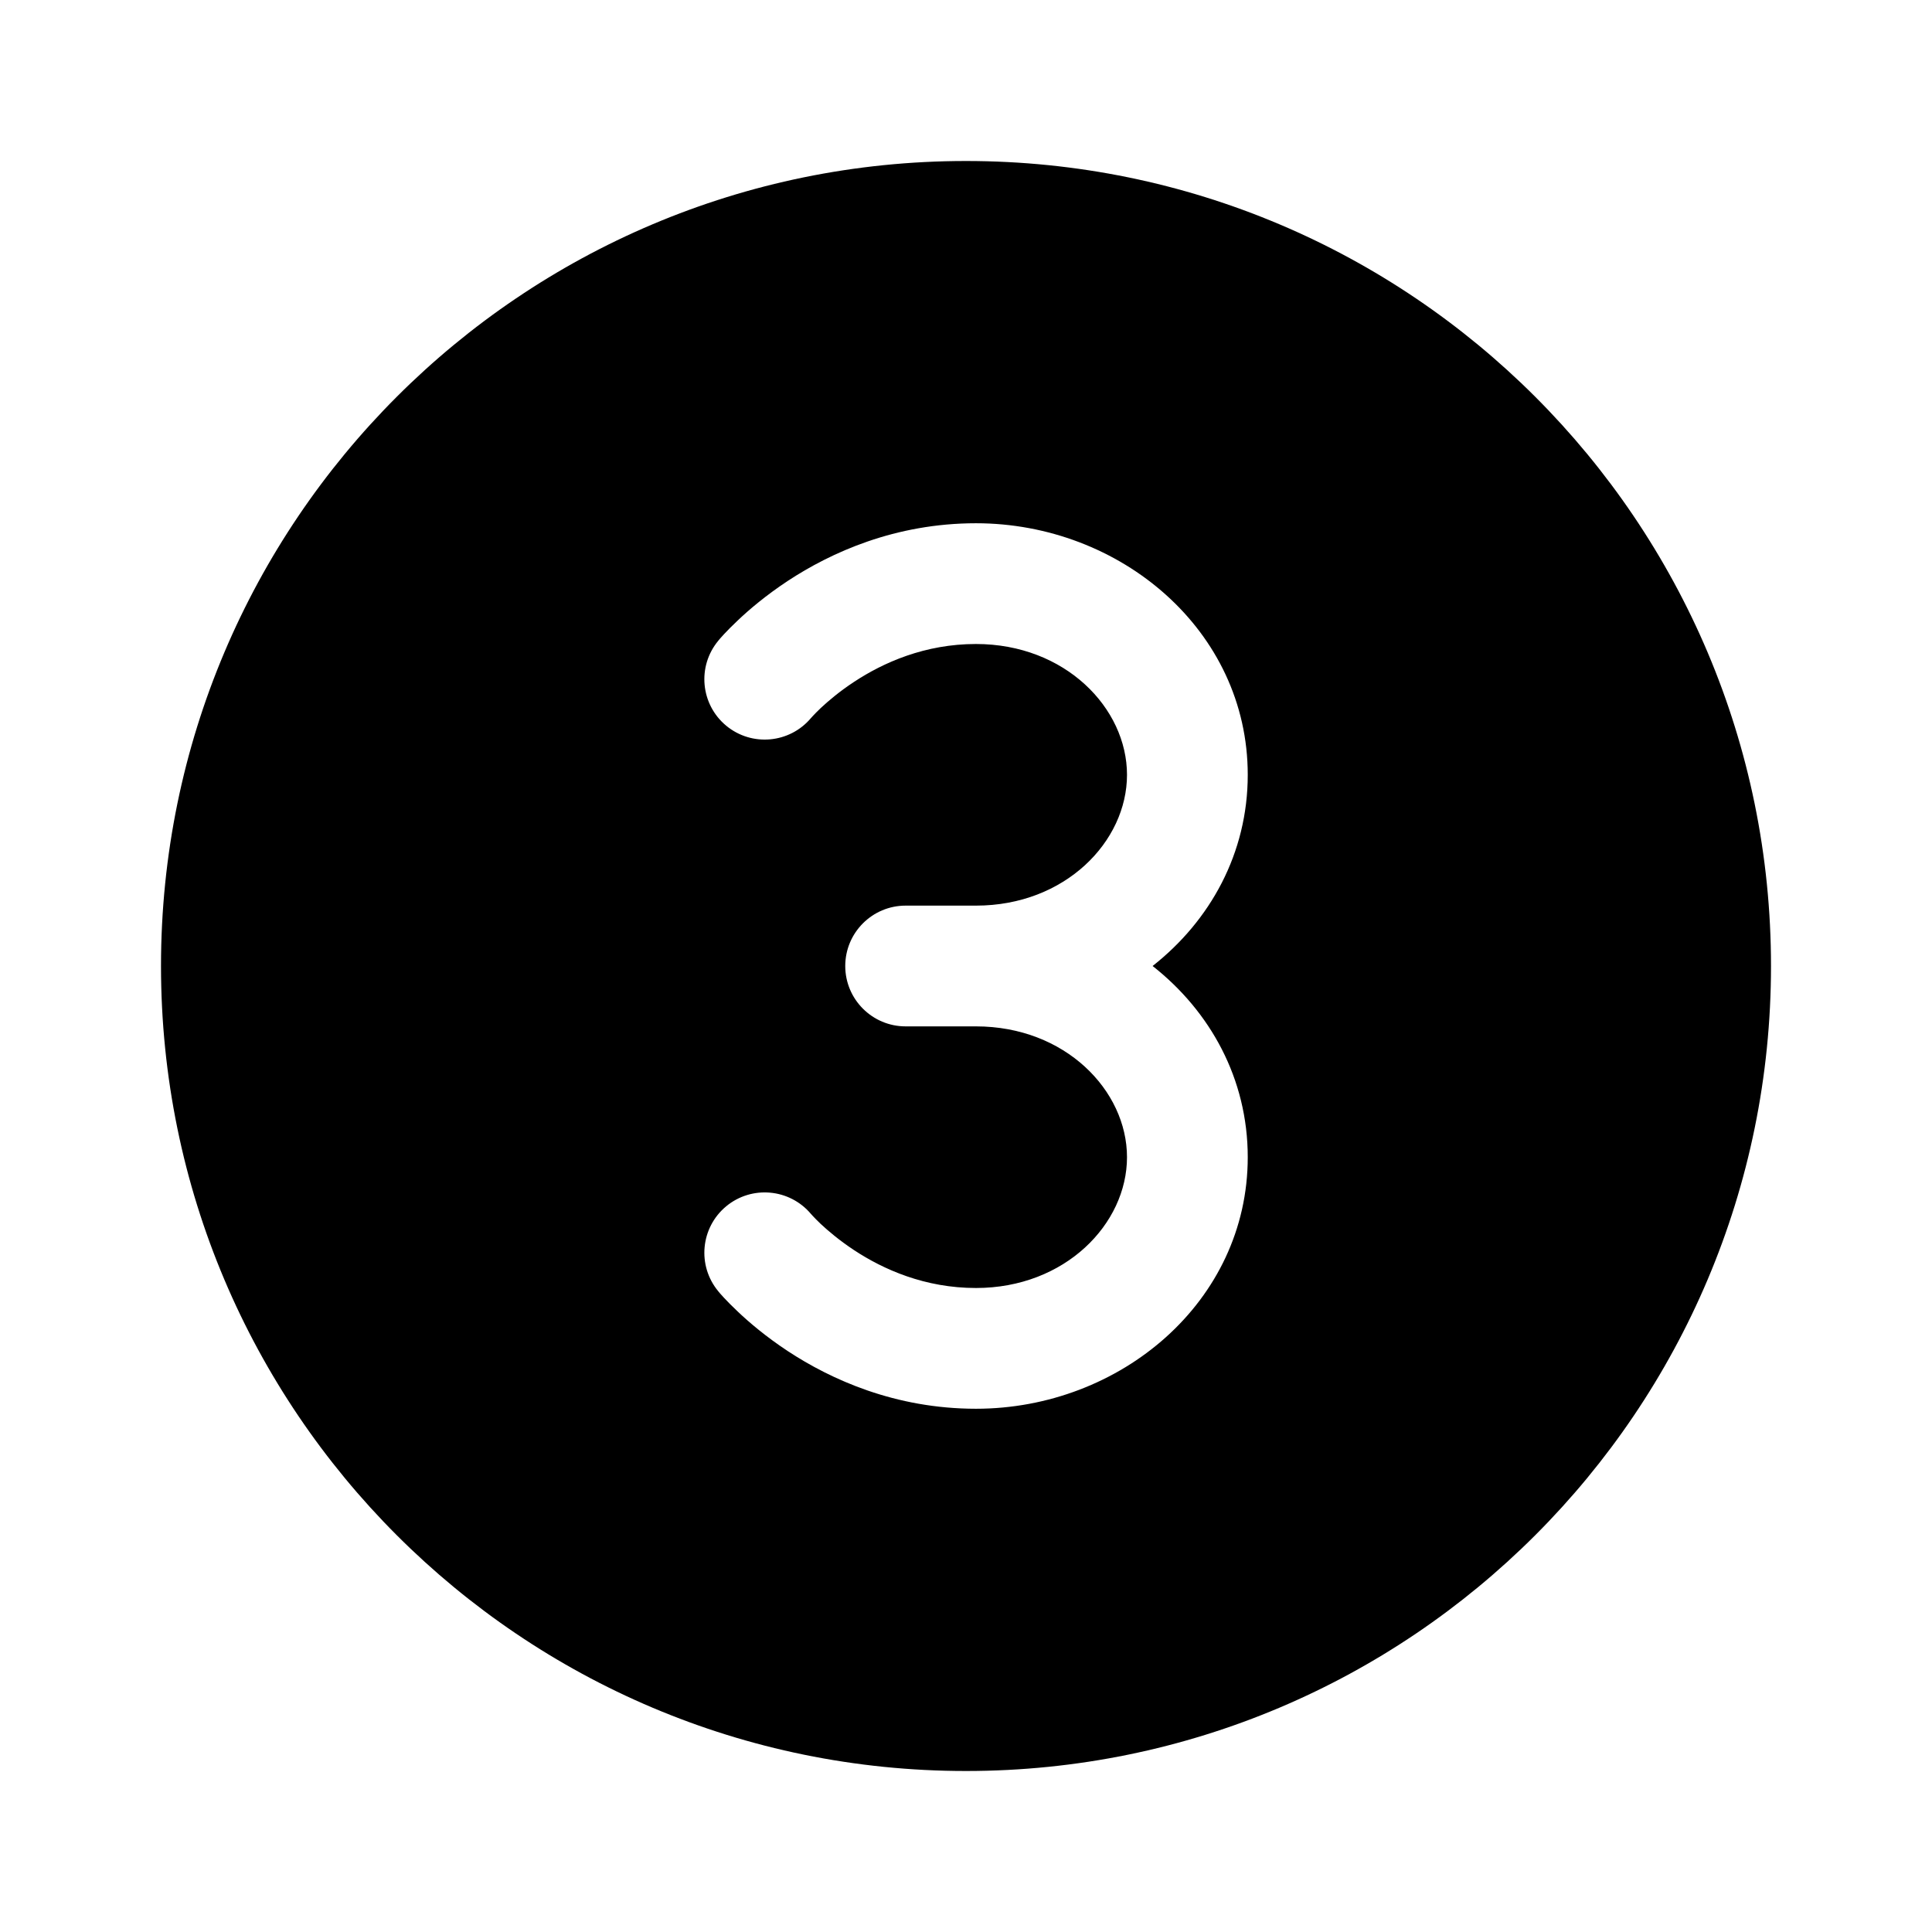 <svg  viewBox="0 0 24 24"  xmlns="http://www.w3.org/2000/svg">
<path d="M12 22C17.523 22 22 17.523 22 12C22 6.477 17.523 2 12 2C6.477 2 2 6.477 2 12C2 17.523 6.477 22 12 22ZM10.5 12C10.5 11.586 10.836 11.25 11.25 11.25H12.124C13.233 11.25 14 10.453 14 9.625C14 8.797 13.233 8 12.124 8C11.491 8 10.976 8.229 10.61 8.47C10.427 8.59 10.287 8.71 10.194 8.797C10.148 8.841 10.115 8.875 10.095 8.897C10.085 8.907 10.079 8.915 10.076 8.918L10.074 8.92C9.809 9.235 9.339 9.278 9.021 9.015C8.702 8.75 8.658 8.278 8.923 7.959L8.924 7.958L8.924 7.957L8.927 7.954L8.932 7.948L8.947 7.93C8.959 7.916 8.976 7.898 8.996 7.876C9.036 7.833 9.093 7.775 9.165 7.707C9.308 7.571 9.517 7.394 9.785 7.217C10.32 6.865 11.118 6.5 12.124 6.5C13.916 6.5 15.5 7.83 15.5 9.625C15.5 10.6 15.033 11.438 14.318 12C15.033 12.562 15.5 13.4 15.5 14.375C15.5 16.17 13.916 17.5 12.124 17.5C11.118 17.5 10.32 17.135 9.785 16.783C9.517 16.606 9.308 16.429 9.165 16.293C9.093 16.225 9.036 16.167 8.996 16.124C8.976 16.102 8.959 16.084 8.947 16.07L8.932 16.052L8.927 16.046L8.924 16.043L8.924 16.042L8.923 16.041C8.658 15.722 8.702 15.25 9.021 14.985C9.339 14.722 9.809 14.765 10.074 15.08L10.075 15.081L10.076 15.082C10.079 15.085 10.085 15.093 10.095 15.103C10.115 15.125 10.148 15.159 10.194 15.203C10.287 15.29 10.427 15.409 10.61 15.53C10.976 15.771 11.491 16 12.124 16C13.233 16 14 15.203 14 14.375C14 13.547 13.233 12.75 12.124 12.75H11.25C10.836 12.75 10.5 12.414 10.5 12ZM10.074 15.08L10.076 15.082Z" />
</svg>
